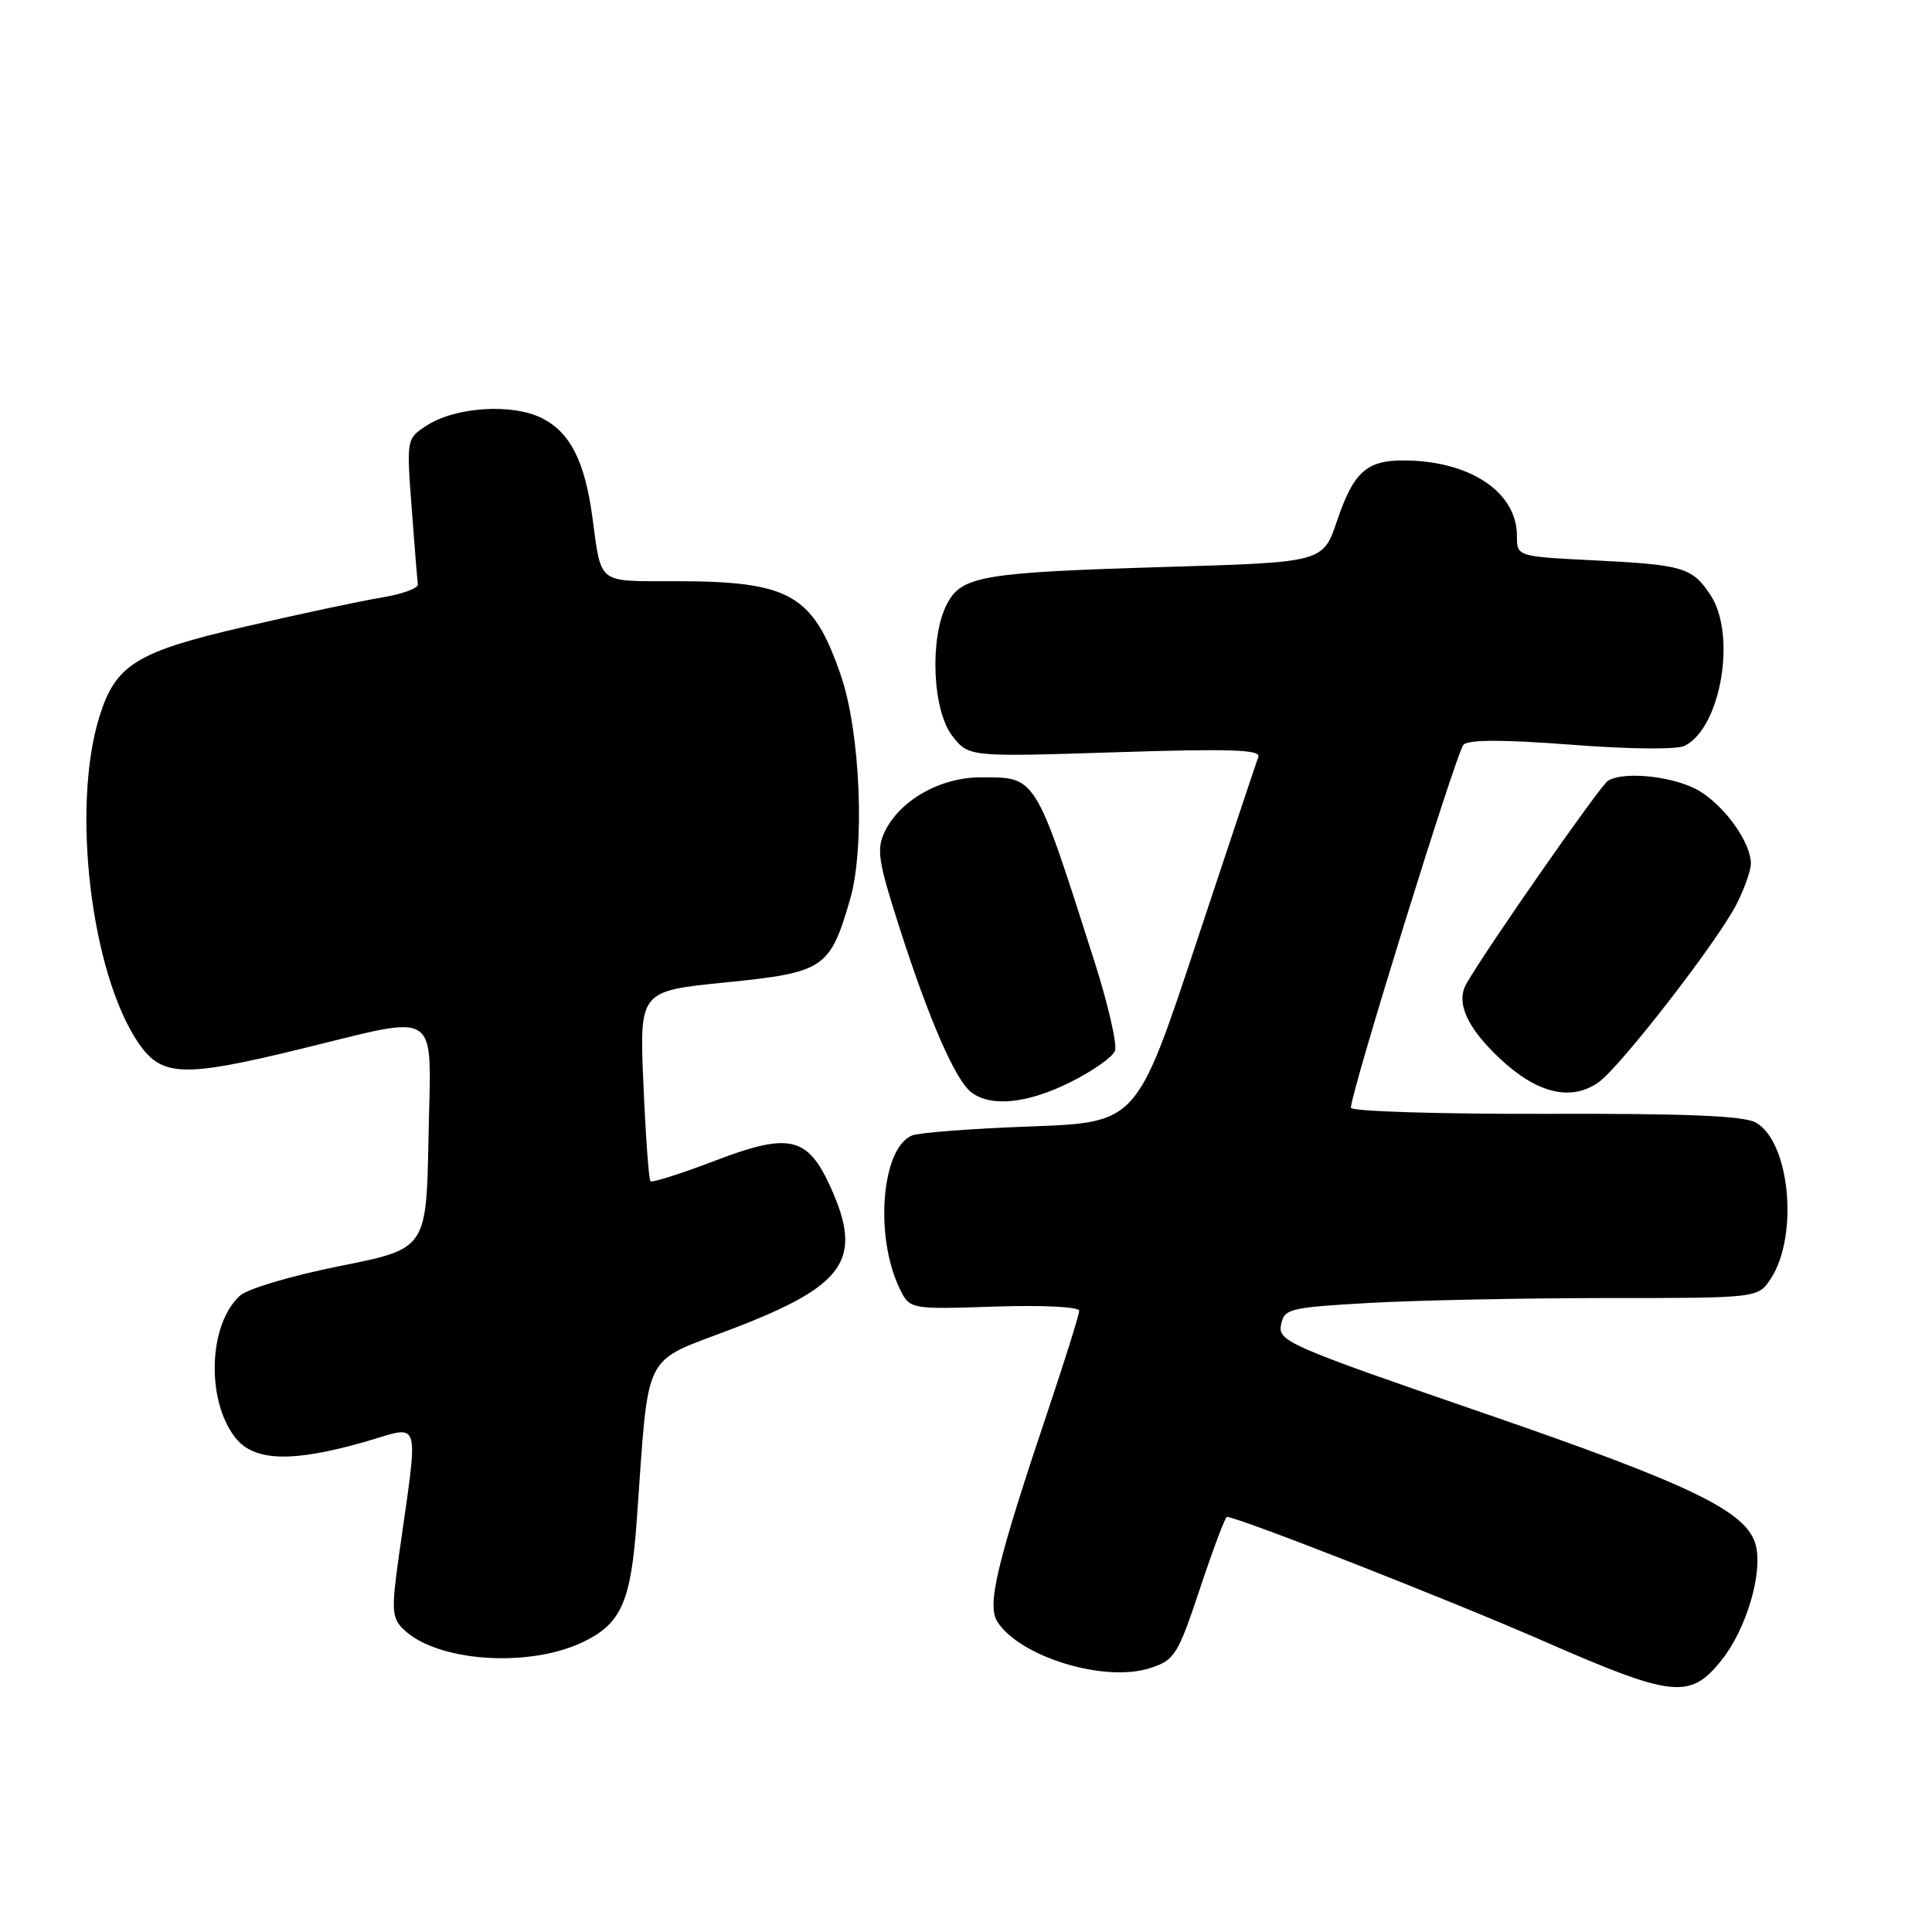 <?xml version="1.0" encoding="UTF-8" standalone="no"?>
<!DOCTYPE svg PUBLIC "-//W3C//DTD SVG 1.1//EN" "http://www.w3.org/Graphics/SVG/1.1/DTD/svg11.dtd" >
<svg xmlns="http://www.w3.org/2000/svg" xmlns:xlink="http://www.w3.org/1999/xlink" version="1.1" viewBox="0 0 256 256">
 <g >
 <path fill="currentColor"
d=" M 228.10 220.00 C 231.37 215.92 233.59 208.50 232.66 204.79 C 231.53 200.29 224.29 196.78 196.32 187.15 C 170.79 178.36 169.33 177.72 169.74 175.57 C 170.15 173.41 170.76 173.26 181.34 172.65 C 187.48 172.30 201.60 172.01 212.73 172.00 C 232.95 172.00 232.95 172.00 234.63 169.44 C 238.36 163.75 237.18 151.32 232.67 148.75 C 231.09 147.85 223.45 147.53 204.75 147.59 C 190.59 147.62 179.00 147.26 179.00 146.78 C 179.00 144.73 193.00 99.60 193.92 98.68 C 194.61 97.99 199.21 97.99 208.22 98.68 C 216.00 99.28 222.22 99.34 223.24 98.82 C 228.04 96.39 230.13 84.11 226.64 78.83 C 224.23 75.19 223.01 74.83 211.25 74.25 C 201.00 73.74 201.00 73.74 201.00 71.00 C 201.00 65.18 194.73 61.02 185.94 61.01 C 181.07 61.00 179.34 62.58 177.17 69.00 C 175.31 74.50 175.31 74.50 154.91 75.11 C 130.04 75.85 127.42 76.30 125.46 80.07 C 123.15 84.55 123.55 94.15 126.19 97.52 C 128.38 100.30 128.38 100.30 147.79 99.68 C 162.87 99.19 167.09 99.33 166.74 100.28 C 166.49 100.95 162.76 112.13 158.45 125.12 C 150.62 148.74 150.62 148.74 136.56 149.26 C 128.83 149.54 121.75 150.08 120.84 150.46 C 116.81 152.12 115.86 163.78 119.19 170.70 C 120.54 173.50 120.54 173.50 131.77 173.13 C 138.15 172.92 143.00 173.16 143.00 173.68 C 143.00 174.18 141.19 179.97 138.98 186.55 C 132.12 206.96 130.75 212.63 132.13 214.84 C 135.07 219.54 146.42 223.01 152.43 221.02 C 155.66 219.96 156.07 219.30 159.02 210.44 C 160.75 205.25 162.35 201.00 162.57 201.00 C 164.02 201.00 192.20 212.05 204.59 217.48 C 221.67 224.95 223.94 225.20 228.10 220.00 Z  M 77.29 217.56 C 82.32 215.13 83.60 212.25 84.37 201.50 C 86.04 178.46 84.90 180.73 97.10 176.05 C 112.06 170.32 114.41 166.90 110.03 157.25 C 107.00 150.59 104.58 150.04 94.77 153.79 C 90.27 155.51 86.40 156.74 86.19 156.52 C 85.97 156.30 85.55 150.55 85.26 143.73 C 84.72 131.32 84.72 131.32 96.11 130.18 C 109.22 128.86 109.97 128.36 112.64 119.17 C 114.64 112.28 114.01 97.05 111.42 89.50 C 107.71 78.72 104.70 77.01 89.32 77.01 C 79.05 77.00 79.71 77.52 78.49 68.50 C 77.49 61.15 75.57 57.35 71.91 55.46 C 67.97 53.41 60.34 53.89 56.49 56.42 C 53.87 58.13 53.86 58.18 54.55 67.32 C 54.93 72.37 55.29 76.92 55.37 77.43 C 55.44 77.95 53.25 78.74 50.50 79.19 C 47.75 79.64 39.60 81.38 32.40 83.05 C 18.04 86.37 15.30 88.07 13.16 95.00 C 9.45 106.98 12.04 128.81 18.27 138.09 C 21.36 142.68 24.15 142.81 39.56 139.06 C 58.74 134.40 57.10 133.29 56.78 150.73 C 56.50 165.47 56.50 165.47 45.07 167.75 C 38.74 169.01 32.82 170.76 31.81 171.67 C 27.61 175.47 27.28 185.54 31.19 190.51 C 33.66 193.65 38.68 193.81 48.31 191.06 C 55.98 188.86 55.51 187.27 52.83 206.33 C 51.86 213.24 51.93 214.36 53.40 215.83 C 57.74 220.18 70.01 221.07 77.29 217.56 Z  M 141.88 143.37 C 144.79 141.92 147.42 140.07 147.74 139.24 C 148.05 138.42 146.86 133.19 145.09 127.62 C 137.09 102.54 137.37 103.00 129.96 103.00 C 124.59 103.00 119.24 106.03 117.23 110.21 C 116.12 112.52 116.36 114.10 119.11 122.68 C 123.07 135.06 126.59 143.14 128.72 144.75 C 131.34 146.73 136.17 146.22 141.88 143.37 Z  M 211.80 143.42 C 214.67 141.42 227.57 124.77 230.09 119.83 C 231.14 117.77 232.00 115.34 232.00 114.44 C 232.00 111.70 228.68 106.97 225.28 104.87 C 222.10 102.90 215.25 102.11 213.06 103.46 C 212.03 104.10 197.12 125.46 194.32 130.32 C 192.88 132.79 194.33 136.09 198.66 140.19 C 203.60 144.87 208.14 145.99 211.80 143.42 Z "/>
</g>
</svg>